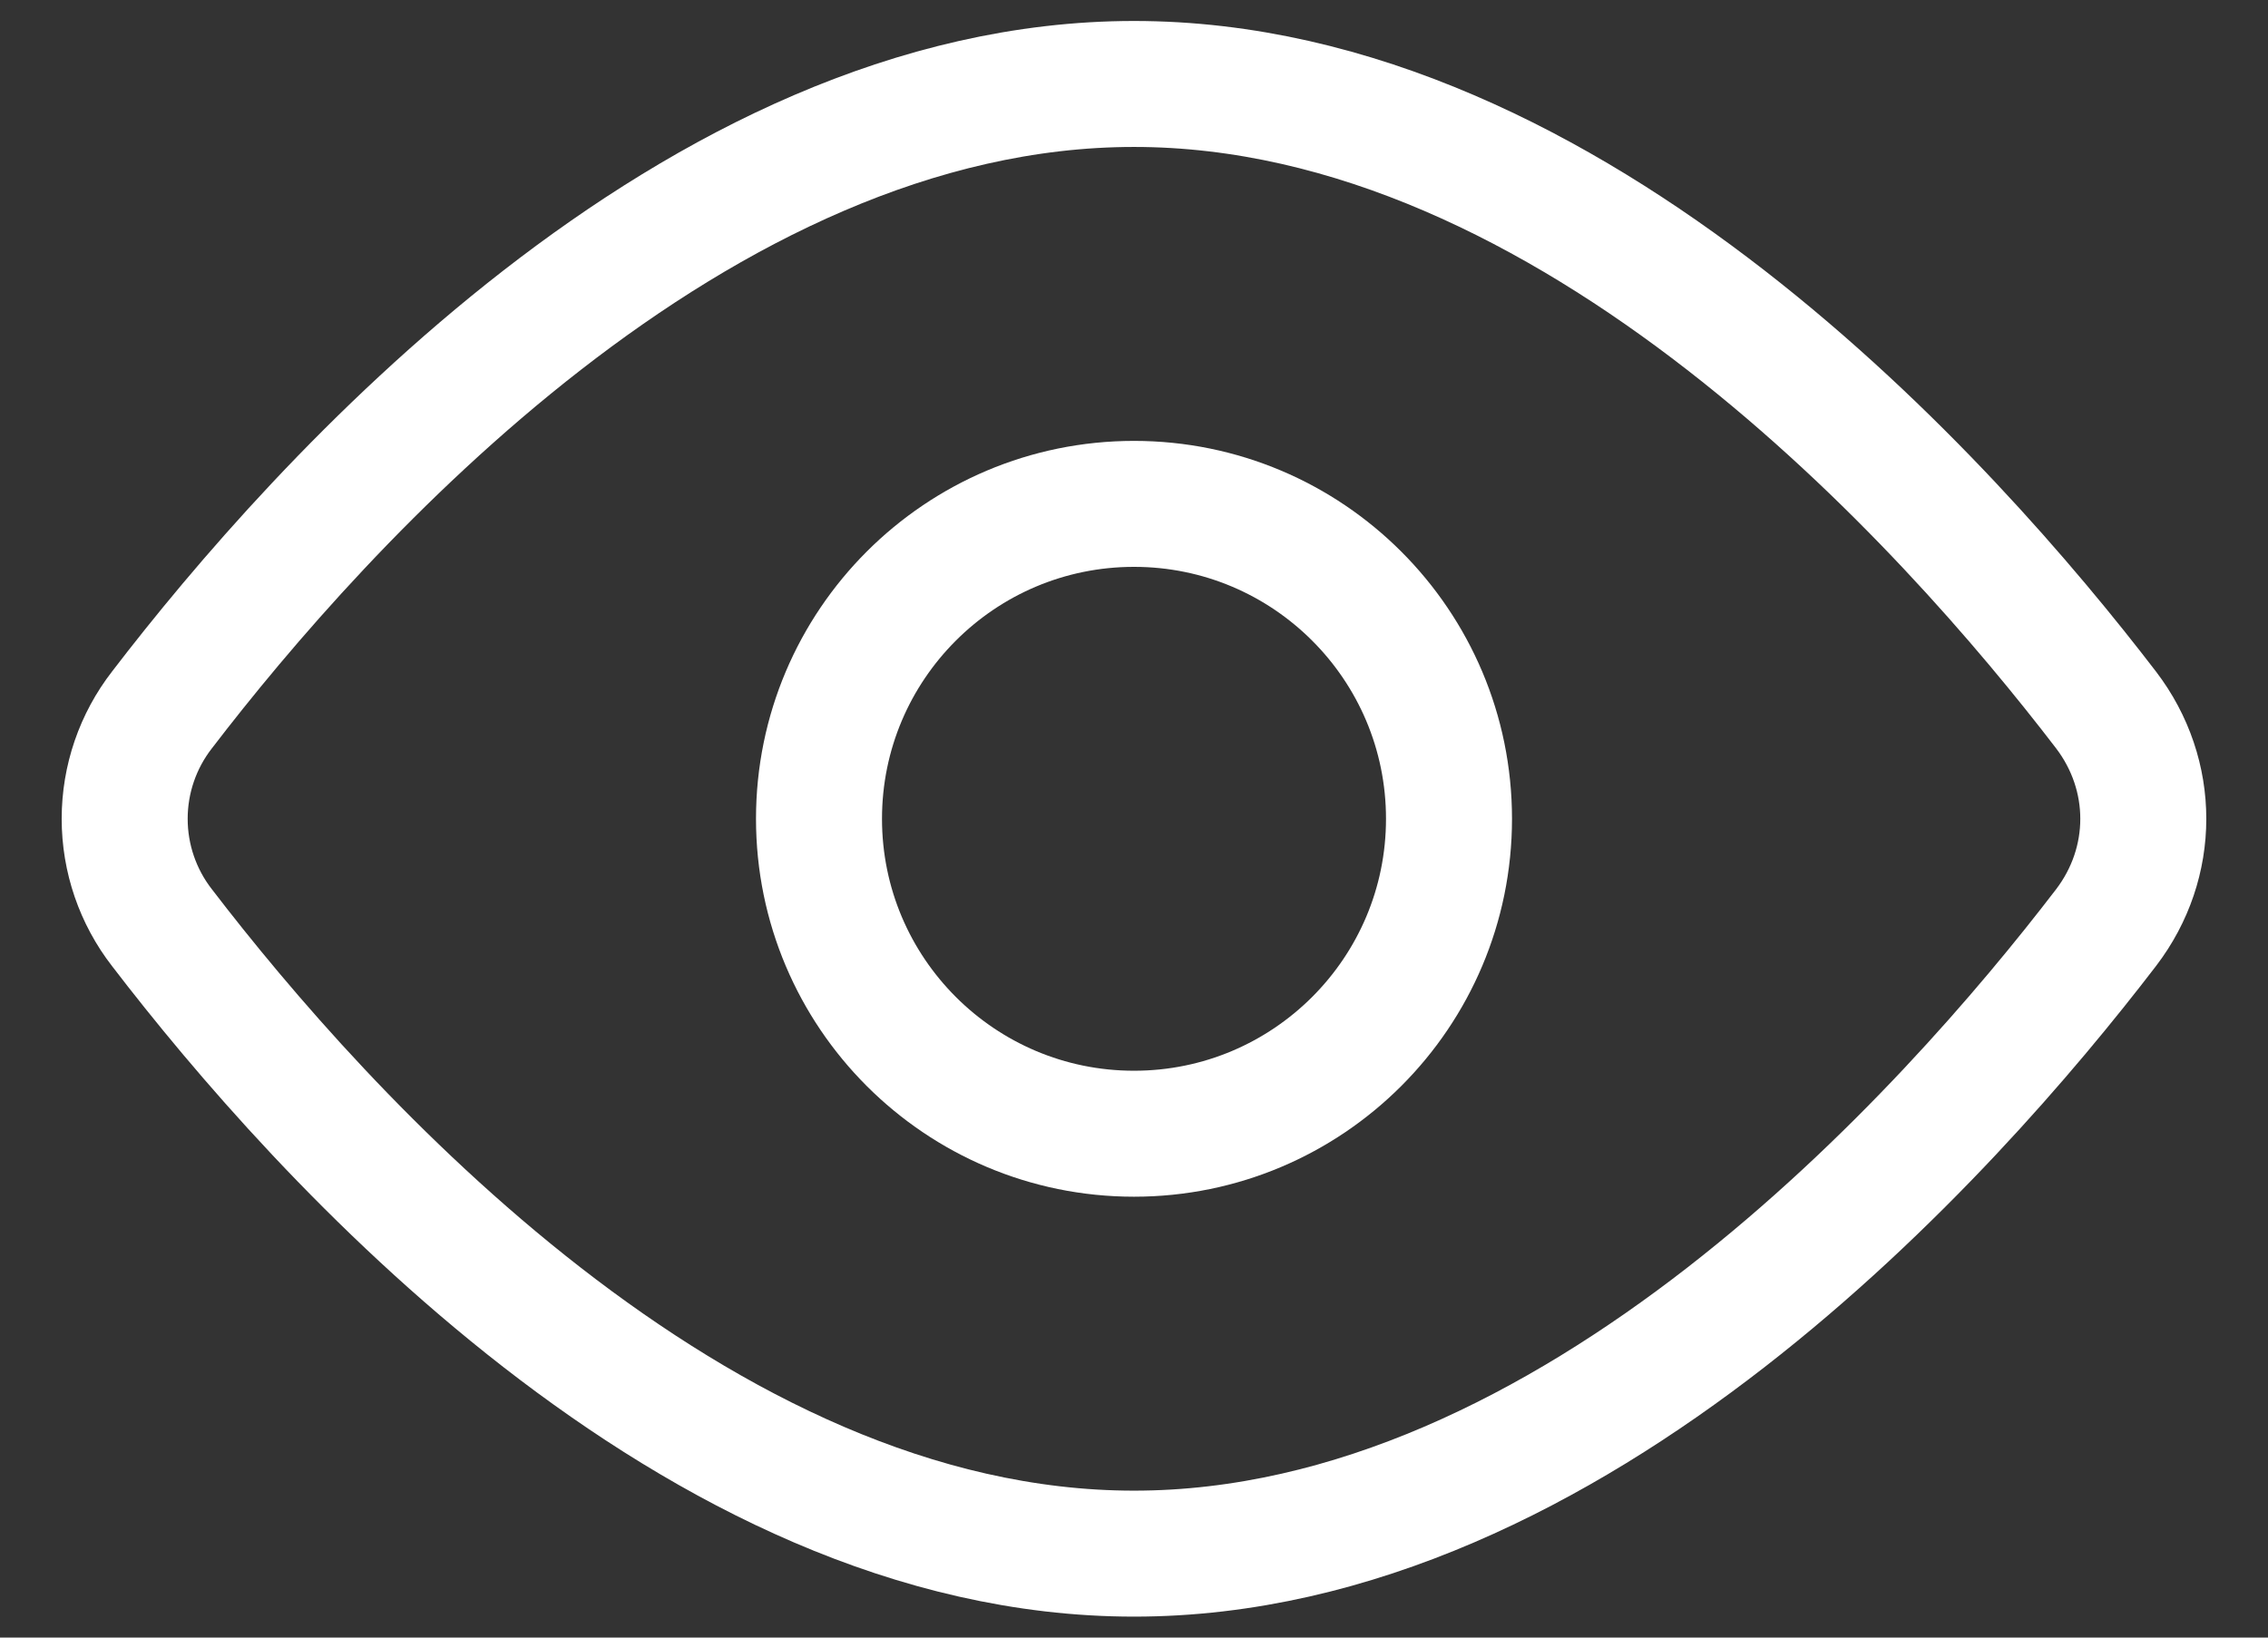 <svg width="36" height="26" viewBox="0 0 36 26" fill="none" xmlns="http://www.w3.org/2000/svg">
<rect x="0" y="0" width="36" height="26" fill="#333333" stroke="none"/>
<path d="M33.428 11.27C34.218 12.303 34.218 13.698 33.428 14.73C30.94 17.978 24.97 24.667 18 24.667C11.03 24.667 5.06 17.978 2.572 14.73C2.187 14.235 1.979 13.627 1.979 13C1.979 12.373 2.187 11.765 2.572 11.27C5.06 8.022 11.03 1.333 18 1.333C24.97 1.333 30.94 8.022 33.428 11.27V11.27Z" stroke="white" stroke-width="2" stroke-linecap="round" stroke-linejoin="round"/>
<path d="M18 18C20.761 18 23 15.761 23 13C23 10.239 20.761 8 18 8C15.239 8 13 10.239 13 13C13 15.761 15.239 18 18 18Z" stroke="white" stroke-width="2" stroke-linecap="round" stroke-linejoin="round"/>
</svg>
